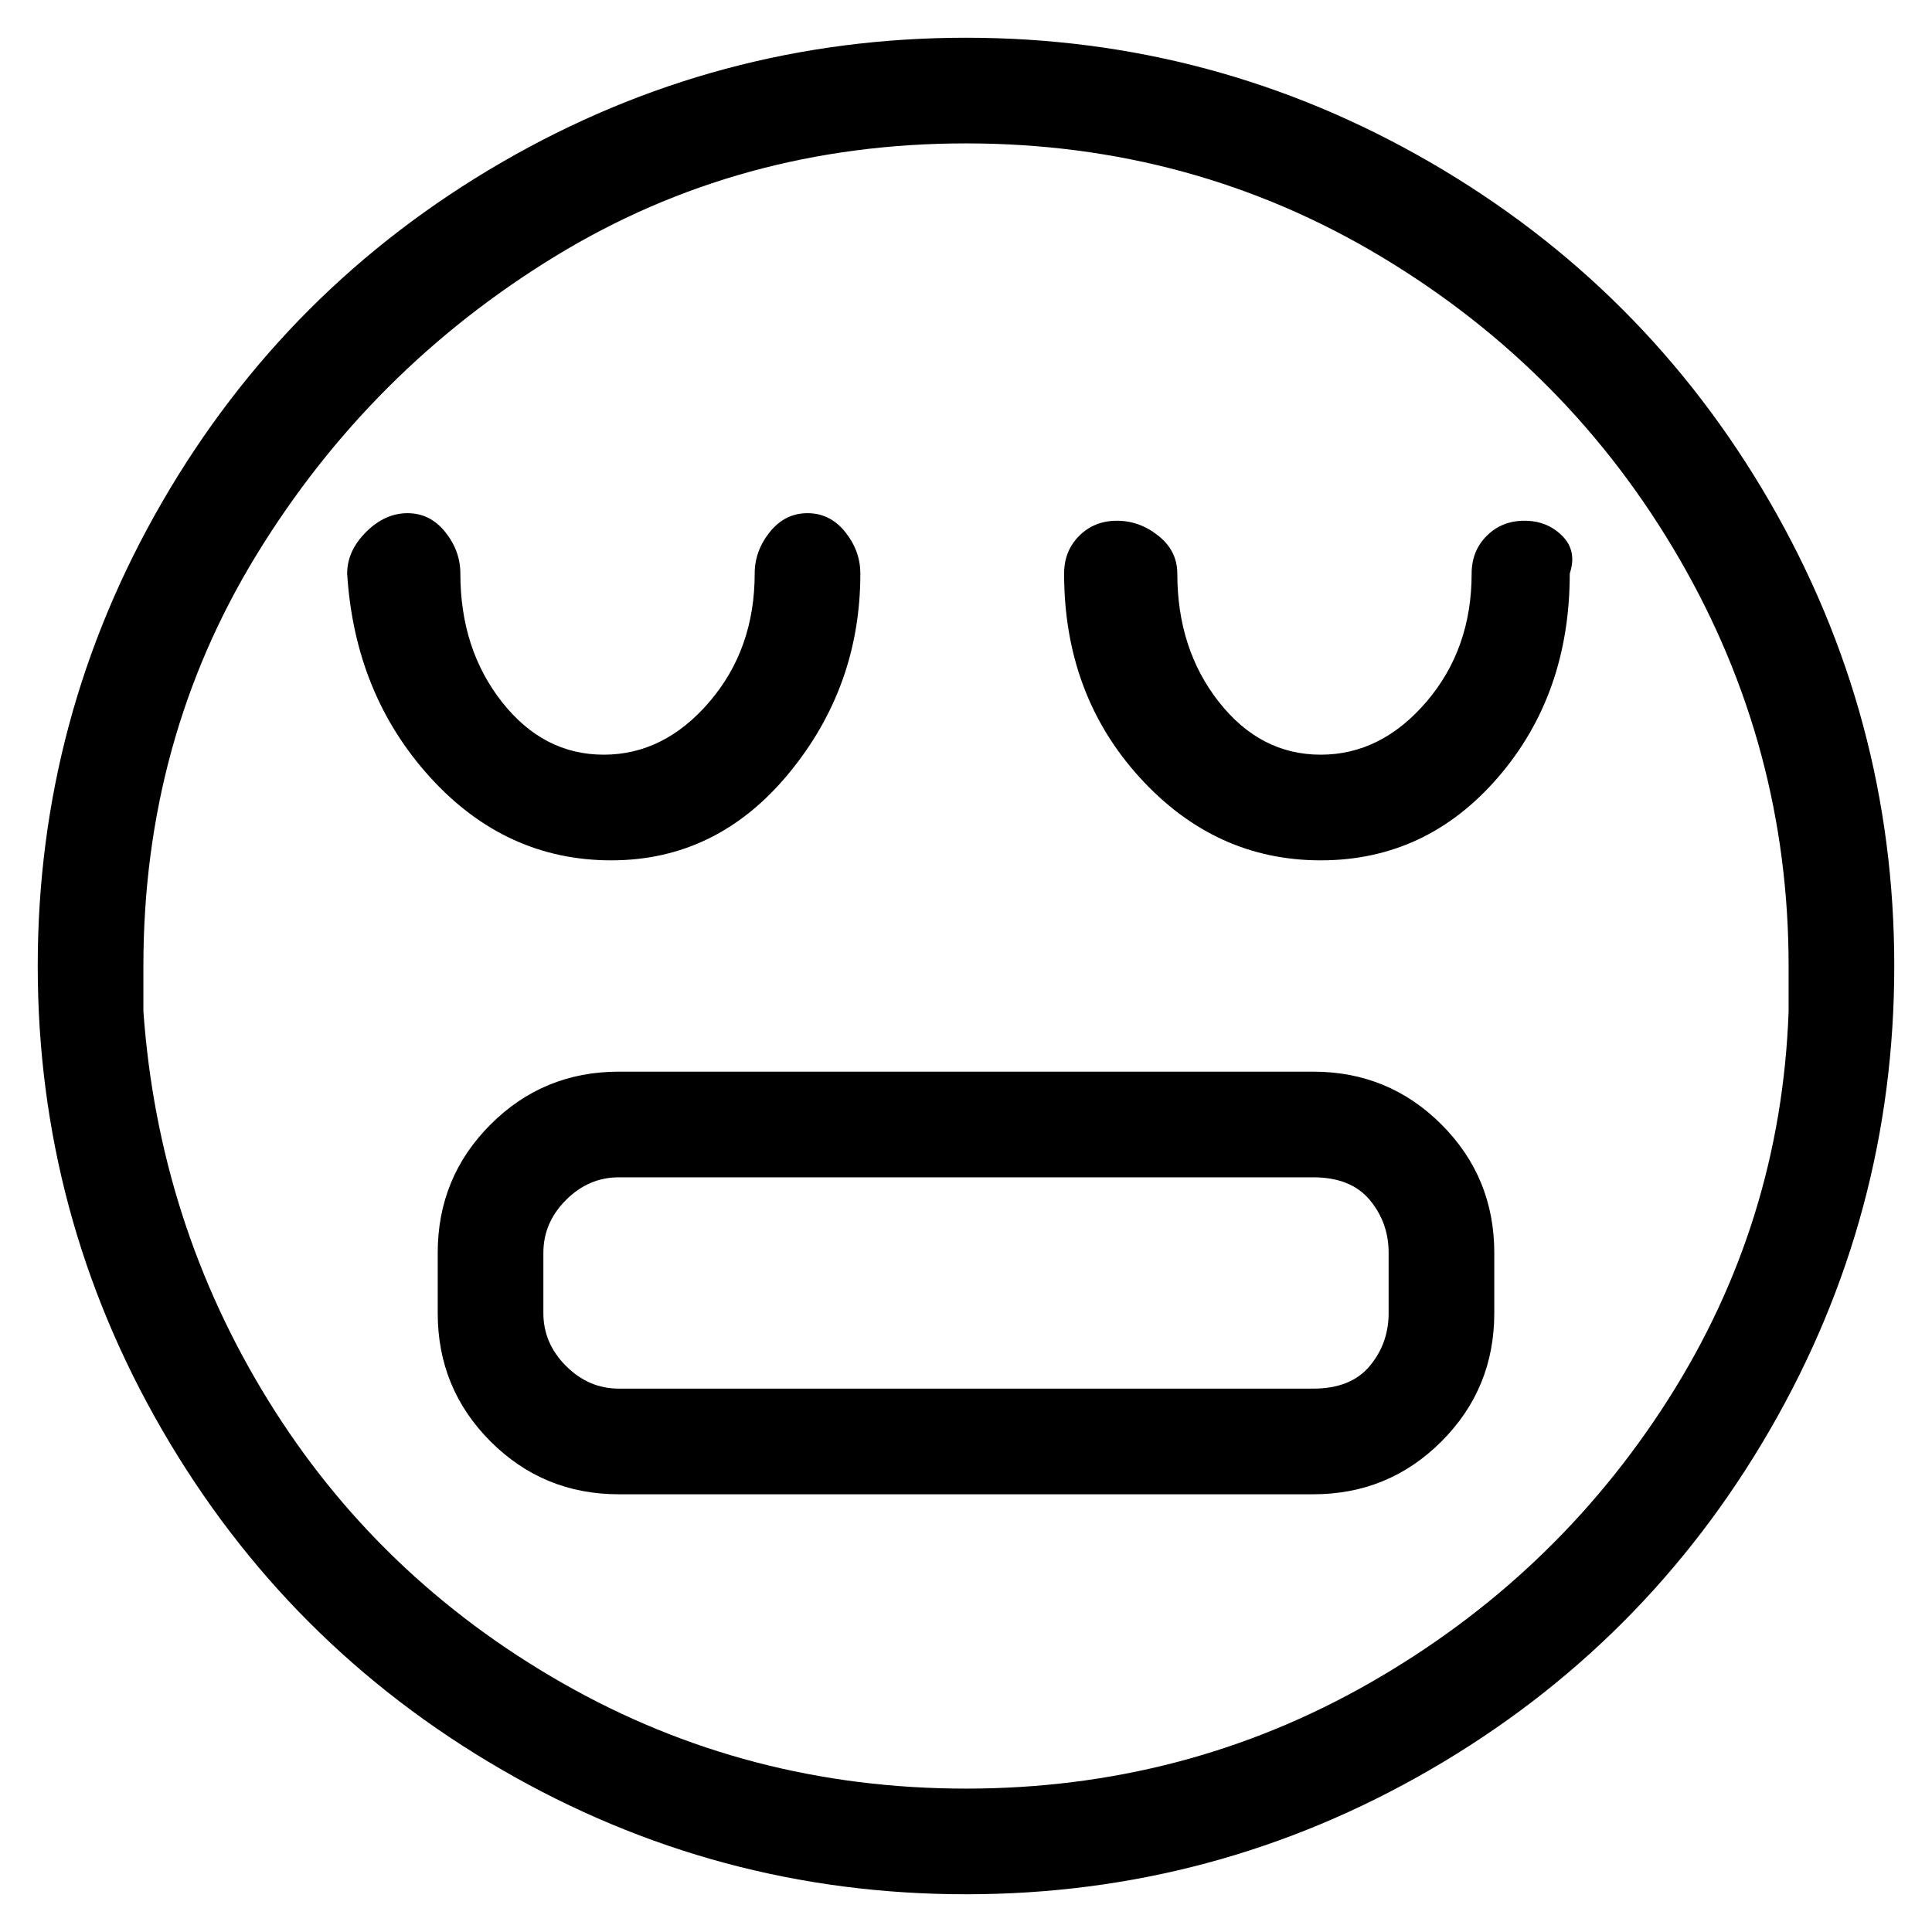 <svg viewBox="0 0 256 256" xmlns="http://www.w3.org/2000/svg">
  <path transform="scale(1, -1) translate(0, -256)" fill="currentColor" d="M81 142q14 0 23.5 11.5t9.5 26.5q0 3 -2 5.5t-5 2.5t-5 -2.5t-2 -5.5q0 -10 -6 -17t-14 -7t-13.5 7t-5.5 17q0 3 -2 5.5t-5 2.5t-5.5 -2.5t-2.5 -5.5q1 -16 11 -27t24 -11zM202 187q-3 0 -5 -2t-2 -5q0 -10 -6 -17t-14 -7t-13.5 7t-5.5 17q0 3 -2.5 5t-5.5 2t-5 -2t-2 -5 q0 -16 10 -27t24 -11t23.5 11t9.5 27q1 3 -1 5t-5 2zM128 251q-33 0 -61.5 -16.5t-45 -45t-16.5 -61.5t16.5 -61.5t45 -45t61.5 -16.5t61.5 16.5t45 45t16.5 61.5t-16.5 61.5t-45 45t-61.5 16.5zM128 19q-29 0 -53.5 14t-39 37.5t-16.5 51.5v6q0 30 15 54.5t39.5 39.5 t54.5 15t55 -15t39.5 -40t14.5 -54v-6q-1 -28 -16 -51.5t-39.5 -37.5t-53.5 -14zM174 114h-92q-10 0 -17 -7t-7 -17v-8q0 -10 7 -17t17 -7h92q10 0 17 7t7 17v8q0 10 -7 17t-17 7zM184 82q0 -4 -2.5 -7t-7.5 -3h-92q-4 0 -7 3t-3 7v8q0 4 3 7t7 3h92q5 0 7.5 -3t2.5 -7v-8z " />
</svg>